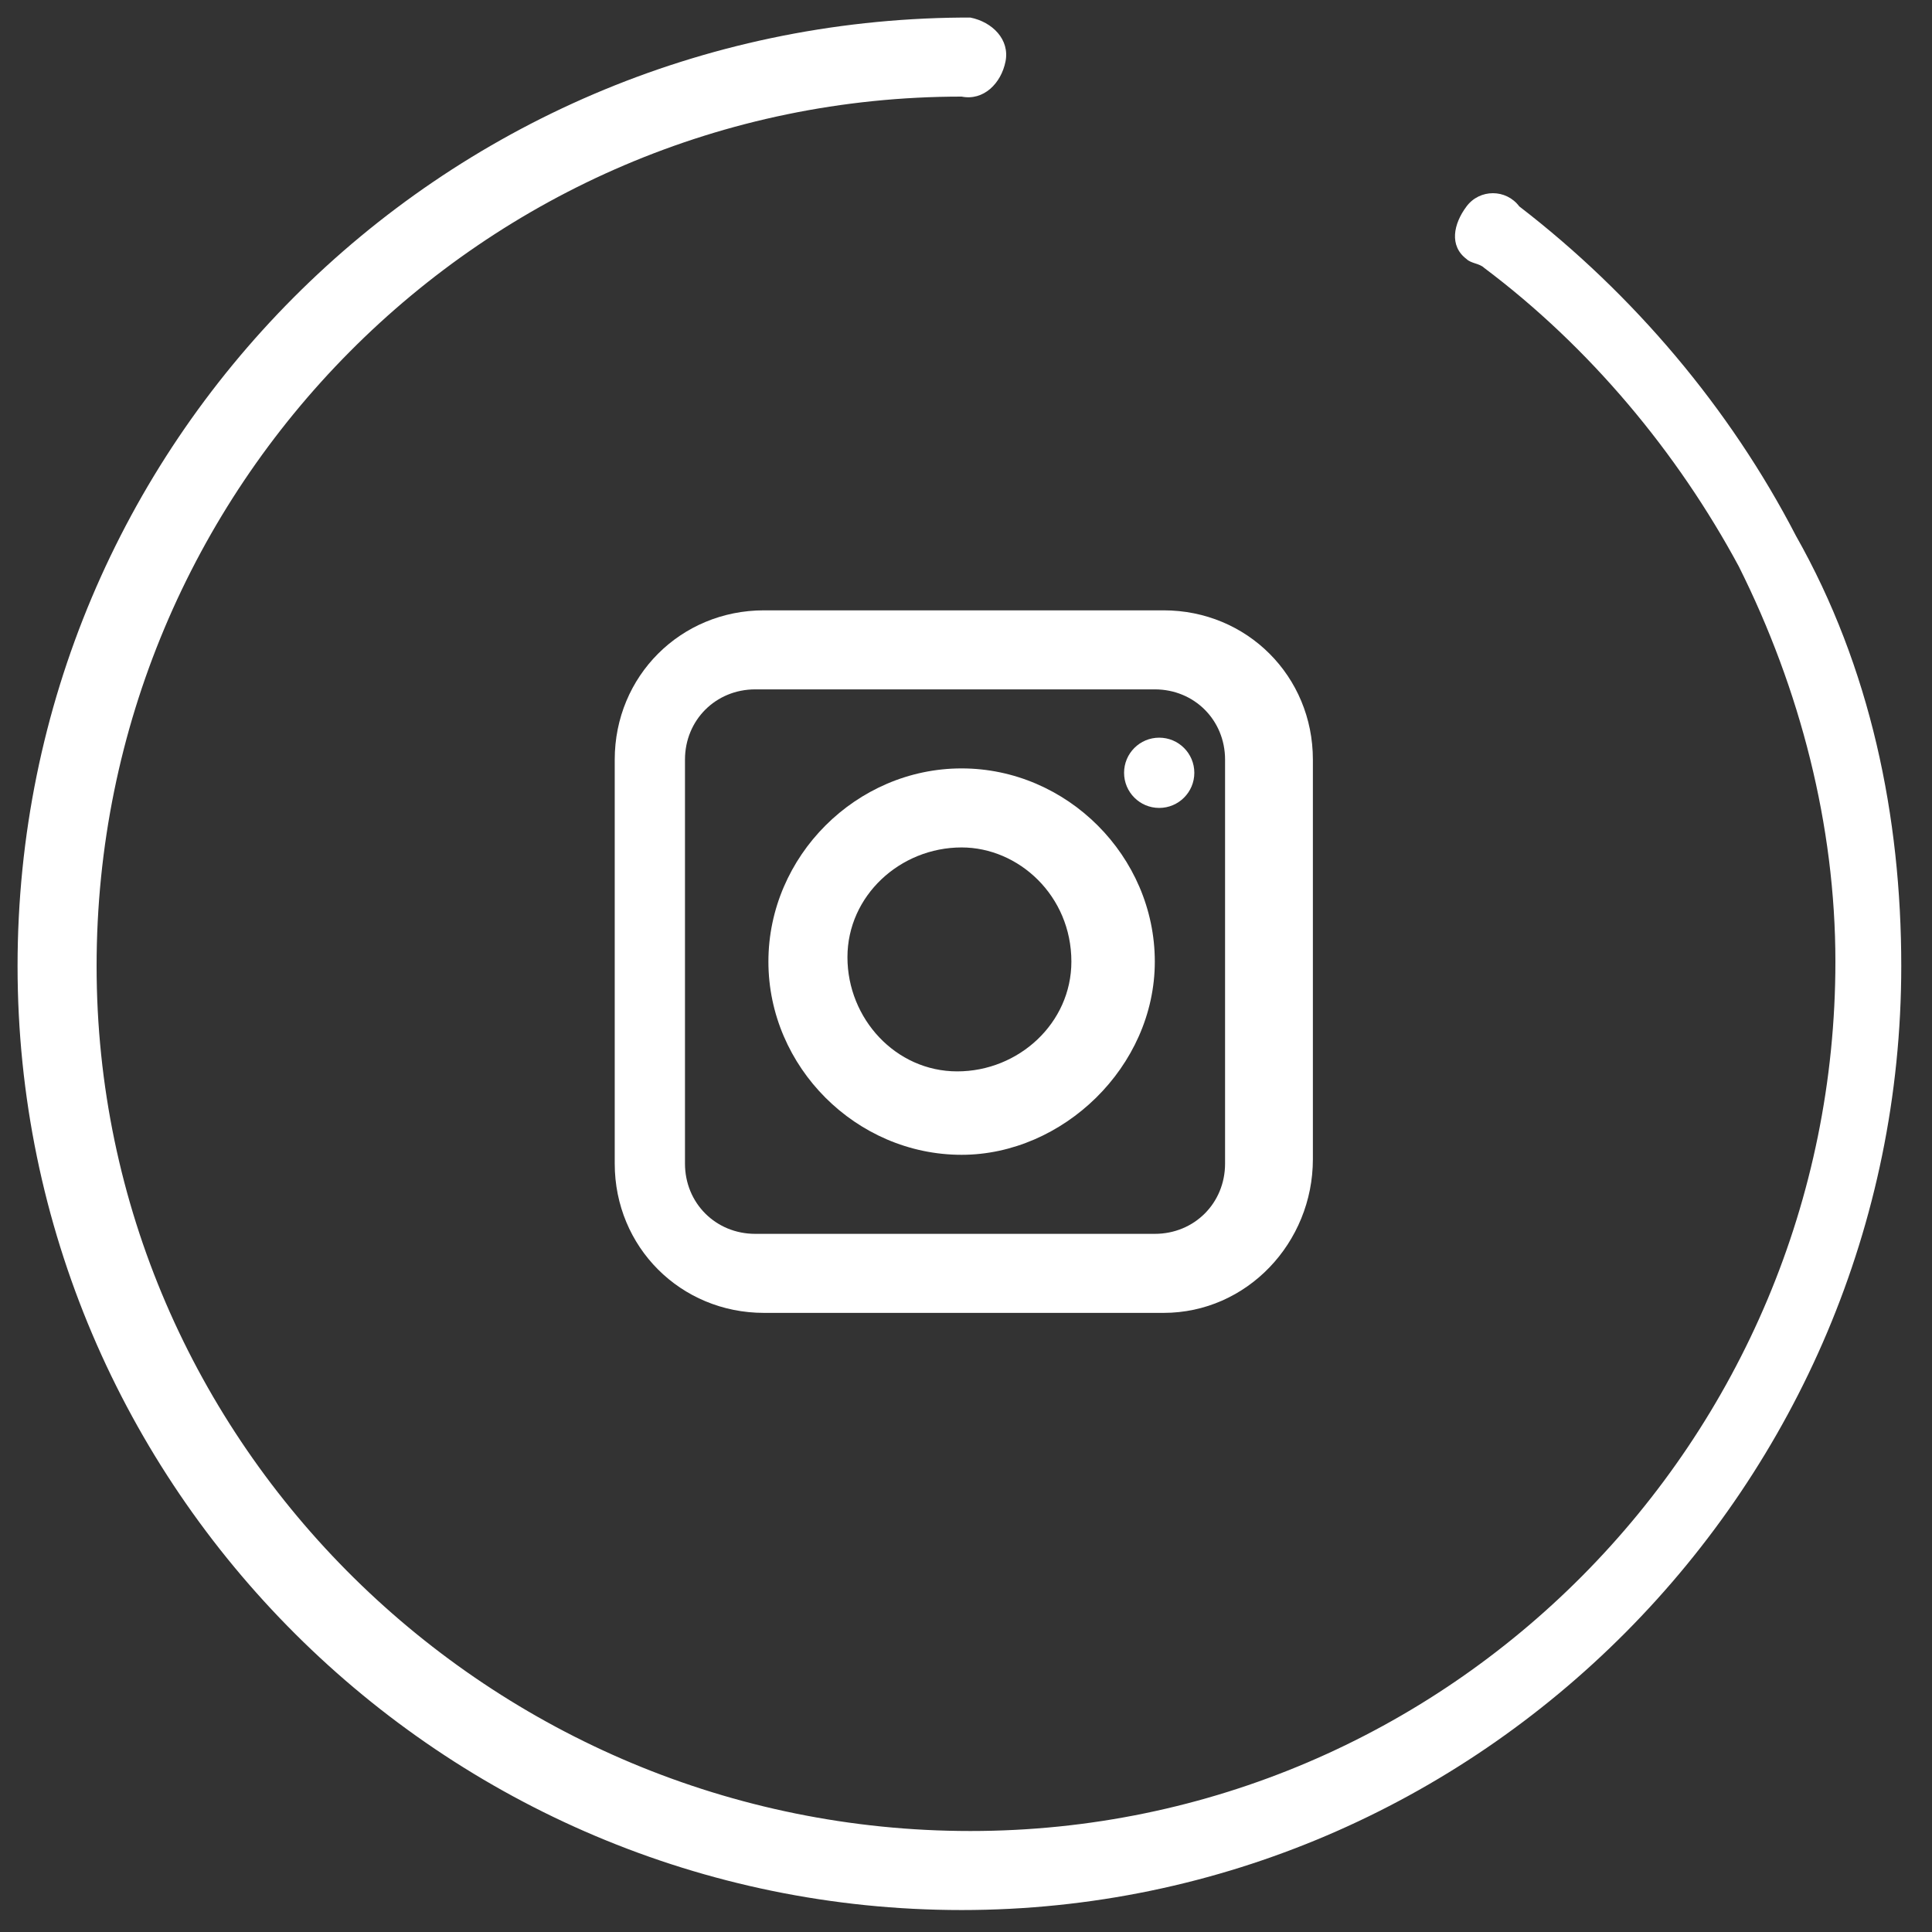 <svg version="1.1" id="Capa_1" xmlns="http://www.w3.org/2000/svg" xmlns:xlink="http://www.w3.org/1999/xlink" x="0px" y="0px"
	 viewBox="0 0 44 44" style="enable-background:new 0 0 44 44;" xml:space="preserve">
<rect x="0" y="0" width="44" height="44" fill="#333333" stroke="none"/>
<title>instagram</title>
<path fill="white" d="M40.9,12.2c-1.5-2.9-3.7-5.5-6.3-7.5c-0.3-0.4-0.9-0.4-1.2,0c-0.3,0.4-0.4,0.9,0,1.2C33.5,6,33.7,6,33.8,6.1
	c2.4,1.8,4.4,4.2,5.8,6.8c1.4,2.8,2.2,5.9,2.2,9c0,10.9-8.8,19.8-19.7,19.8S2.2,32.9,2.2,22S11,2.2,21.9,2.2l0,0
	c0.5,0.1,0.9-0.3,1-0.8s-0.3-0.9-0.8-1c-0.1,0-0.1,0-0.2,0C10,0.5,0.4,10.1,0.4,22s9.7,21.5,21.5,21.5S43.3,33.8,43.3,22
	C43.3,18.6,42.6,15.2,40.9,12.2z"/>
<path fill="white" d="M26.5,29.9h-9.1c-1.9,0-3.4-1.5-3.4-3.4v-9.2c0-1.9,1.5-3.4,3.4-3.4h9.1c1.9,0,3.4,1.5,3.4,3.4v9.1
	C29.9,28.3,28.4,29.9,26.5,29.9z M17.2,15.7c-0.9,0-1.6,0.7-1.6,1.6v9.2c0,0.9,0.7,1.6,1.6,1.6h9.1c0.9,0,1.6-0.7,1.6-1.6v-9.2
	c0-0.9-0.7-1.6-1.6-1.6L17.2,15.7z"/>
<path fill="white" d="M21.9,26.3c-2.4,0-4.4-2-4.4-4.4s2-4.4,4.4-4.4s4.4,2,4.4,4.4S24.2,26.3,21.9,26.3L21.9,26.3z M21.9,19.3
	c-1.4,0-2.6,1.1-2.6,2.5s1.1,2.6,2.5,2.6s2.6-1.1,2.6-2.5l0,0C24.4,20.4,23.2,19.3,21.9,19.3L21.9,19.3z"/>
<circle fill="white" cx="26.4" cy="17.6" r="0.8"/>
</svg>